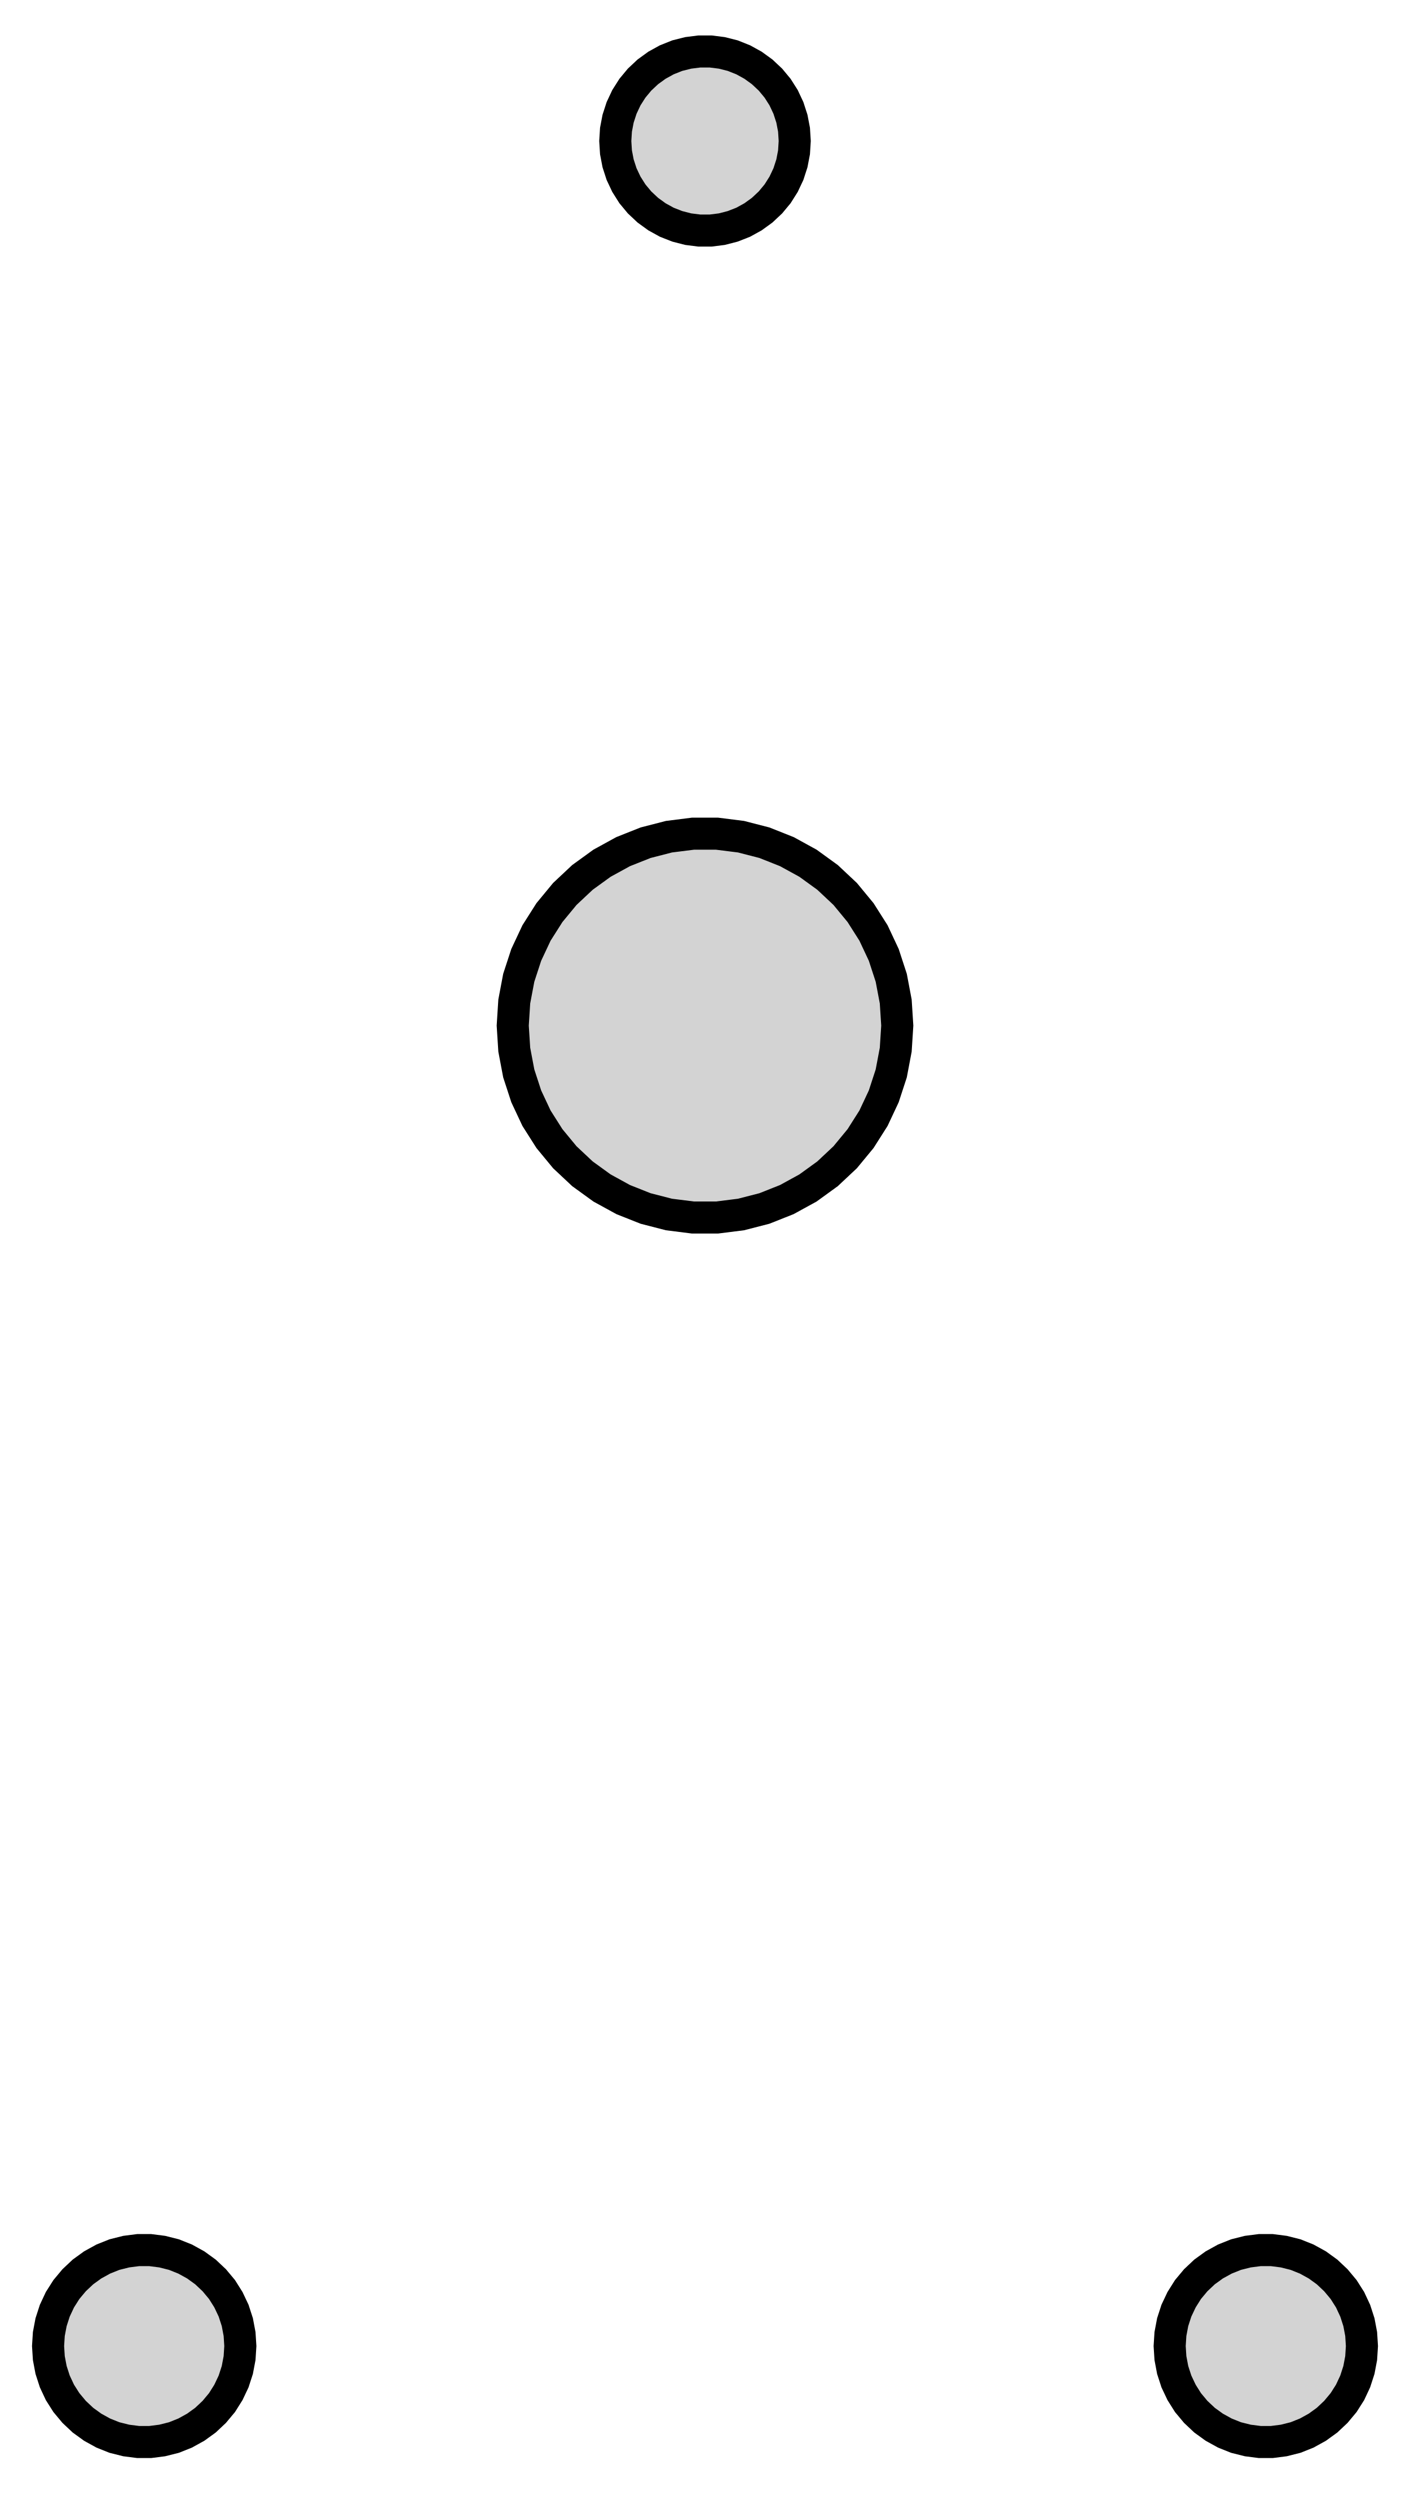 <?xml version="1.0" standalone="no"?>
<!DOCTYPE svg PUBLIC "-//W3C//DTD SVG 1.1//EN" "http://www.w3.org/Graphics/SVG/1.1/DTD/svg11.dtd">
<svg width="22mm" height="39mm" viewBox="-11 -16 22 39" xmlns="http://www.w3.org/2000/svg" version="1.1">
<title>OpenSCAD Model</title>
<path d="
M 0.262,-12.425 L 0.433,-12.469 L 0.596,-12.533 L 0.75,-12.618 L 0.892,-12.721 L 1.021,-12.842
 L 1.133,-12.977 L 1.227,-13.126 L 1.302,-13.285 L 1.356,-13.452 L 1.389,-13.624 L 1.4,-13.8
 L 1.389,-13.976 L 1.356,-14.148 L 1.302,-14.315 L 1.227,-14.475 L 1.133,-14.623 L 1.021,-14.758
 L 0.892,-14.879 L 0.75,-14.982 L 0.596,-15.067 L 0.433,-15.132 L 0.262,-15.175 L 0.088,-15.197
 L -0.088,-15.197 L -0.262,-15.175 L -0.433,-15.132 L -0.596,-15.067 L -0.75,-14.982 L -0.892,-14.879
 L -1.021,-14.758 L -1.133,-14.623 L -1.227,-14.475 L -1.302,-14.315 L -1.356,-14.148 L -1.389,-13.976
 L -1.4,-13.8 L -1.389,-13.624 L -1.356,-13.452 L -1.302,-13.285 L -1.227,-13.126 L -1.133,-12.977
 L -1.021,-12.842 L -0.892,-12.721 L -0.75,-12.618 L -0.596,-12.533 L -0.433,-12.469 L -0.262,-12.425
 L -0.088,-12.403 L 0.088,-12.403 z
M 0.562,2.947 L 0.927,2.853 L 1.277,2.714 L 1.607,2.533 L 1.912,2.312 L 2.187,2.054
 L 2.427,1.763 L 2.629,1.445 L 2.789,1.104 L 2.906,0.746 L 2.976,0.376 L 3,-0
 L 2.976,-0.376 L 2.906,-0.746 L 2.789,-1.104 L 2.629,-1.445 L 2.427,-1.763 L 2.187,-2.054
 L 1.912,-2.312 L 1.607,-2.533 L 1.277,-2.714 L 0.927,-2.853 L 0.562,-2.947 L 0.188,-2.994
 L -0.188,-2.994 L -0.562,-2.947 L -0.927,-2.853 L -1.277,-2.714 L -1.607,-2.533 L -1.912,-2.312
 L -2.187,-2.054 L -2.427,-1.763 L -2.629,-1.445 L -2.789,-1.104 L -2.906,-0.746 L -2.976,-0.376
 L -3,-0 L -2.976,0.376 L -2.906,0.746 L -2.789,1.104 L -2.629,1.445 L -2.427,1.763
 L -2.187,2.054 L -1.912,2.312 L -1.607,2.533 L -1.277,2.714 L -0.927,2.853 L -0.562,2.947
 L -0.188,2.994 L 0.188,2.994 z
M -8.469,22.073 L -8.286,22.027 L -8.111,21.957 L -7.946,21.866 L -7.794,21.756 L -7.657,21.627
 L -7.536,21.482 L -7.436,21.323 L -7.355,21.152 L -7.297,20.973 L -7.262,20.788 L -7.25,20.6
 L -7.262,20.412 L -7.297,20.227 L -7.355,20.048 L -7.436,19.877 L -7.536,19.718 L -7.657,19.573
 L -7.794,19.444 L -7.946,19.334 L -8.111,19.243 L -8.286,19.173 L -8.469,19.127 L -8.656,19.103
 L -8.844,19.103 L -9.031,19.127 L -9.214,19.173 L -9.389,19.243 L -9.554,19.334 L -9.706,19.444
 L -9.843,19.573 L -9.964,19.718 L -10.065,19.877 L -10.145,20.048 L -10.203,20.227 L -10.238,20.412
 L -10.25,20.6 L -10.238,20.788 L -10.203,20.973 L -10.145,21.152 L -10.065,21.323 L -9.964,21.482
 L -9.843,21.627 L -9.706,21.756 L -9.554,21.866 L -9.389,21.957 L -9.214,22.027 L -9.031,22.073
 L -8.844,22.097 L -8.656,22.097 z
M 9.031,22.073 L 9.214,22.027 L 9.389,21.957 L 9.554,21.866 L 9.706,21.756 L 9.843,21.627
 L 9.964,21.482 L 10.065,21.323 L 10.145,21.152 L 10.203,20.973 L 10.238,20.788 L 10.25,20.6
 L 10.238,20.412 L 10.203,20.227 L 10.145,20.048 L 10.065,19.877 L 9.964,19.718 L 9.843,19.573
 L 9.706,19.444 L 9.554,19.334 L 9.389,19.243 L 9.214,19.173 L 9.031,19.127 L 8.844,19.103
 L 8.656,19.103 L 8.469,19.127 L 8.286,19.173 L 8.111,19.243 L 7.946,19.334 L 7.794,19.444
 L 7.657,19.573 L 7.536,19.718 L 7.436,19.877 L 7.355,20.048 L 7.297,20.227 L 7.262,20.412
 L 7.25,20.6 L 7.262,20.788 L 7.297,20.973 L 7.355,21.152 L 7.436,21.323 L 7.536,21.482
 L 7.657,21.627 L 7.794,21.756 L 7.946,21.866 L 8.111,21.957 L 8.286,22.027 L 8.469,22.073
 L 8.656,22.097 L 8.844,22.097 z
" stroke="black" fill="lightgray" stroke-width="0.5"/>
</svg>
